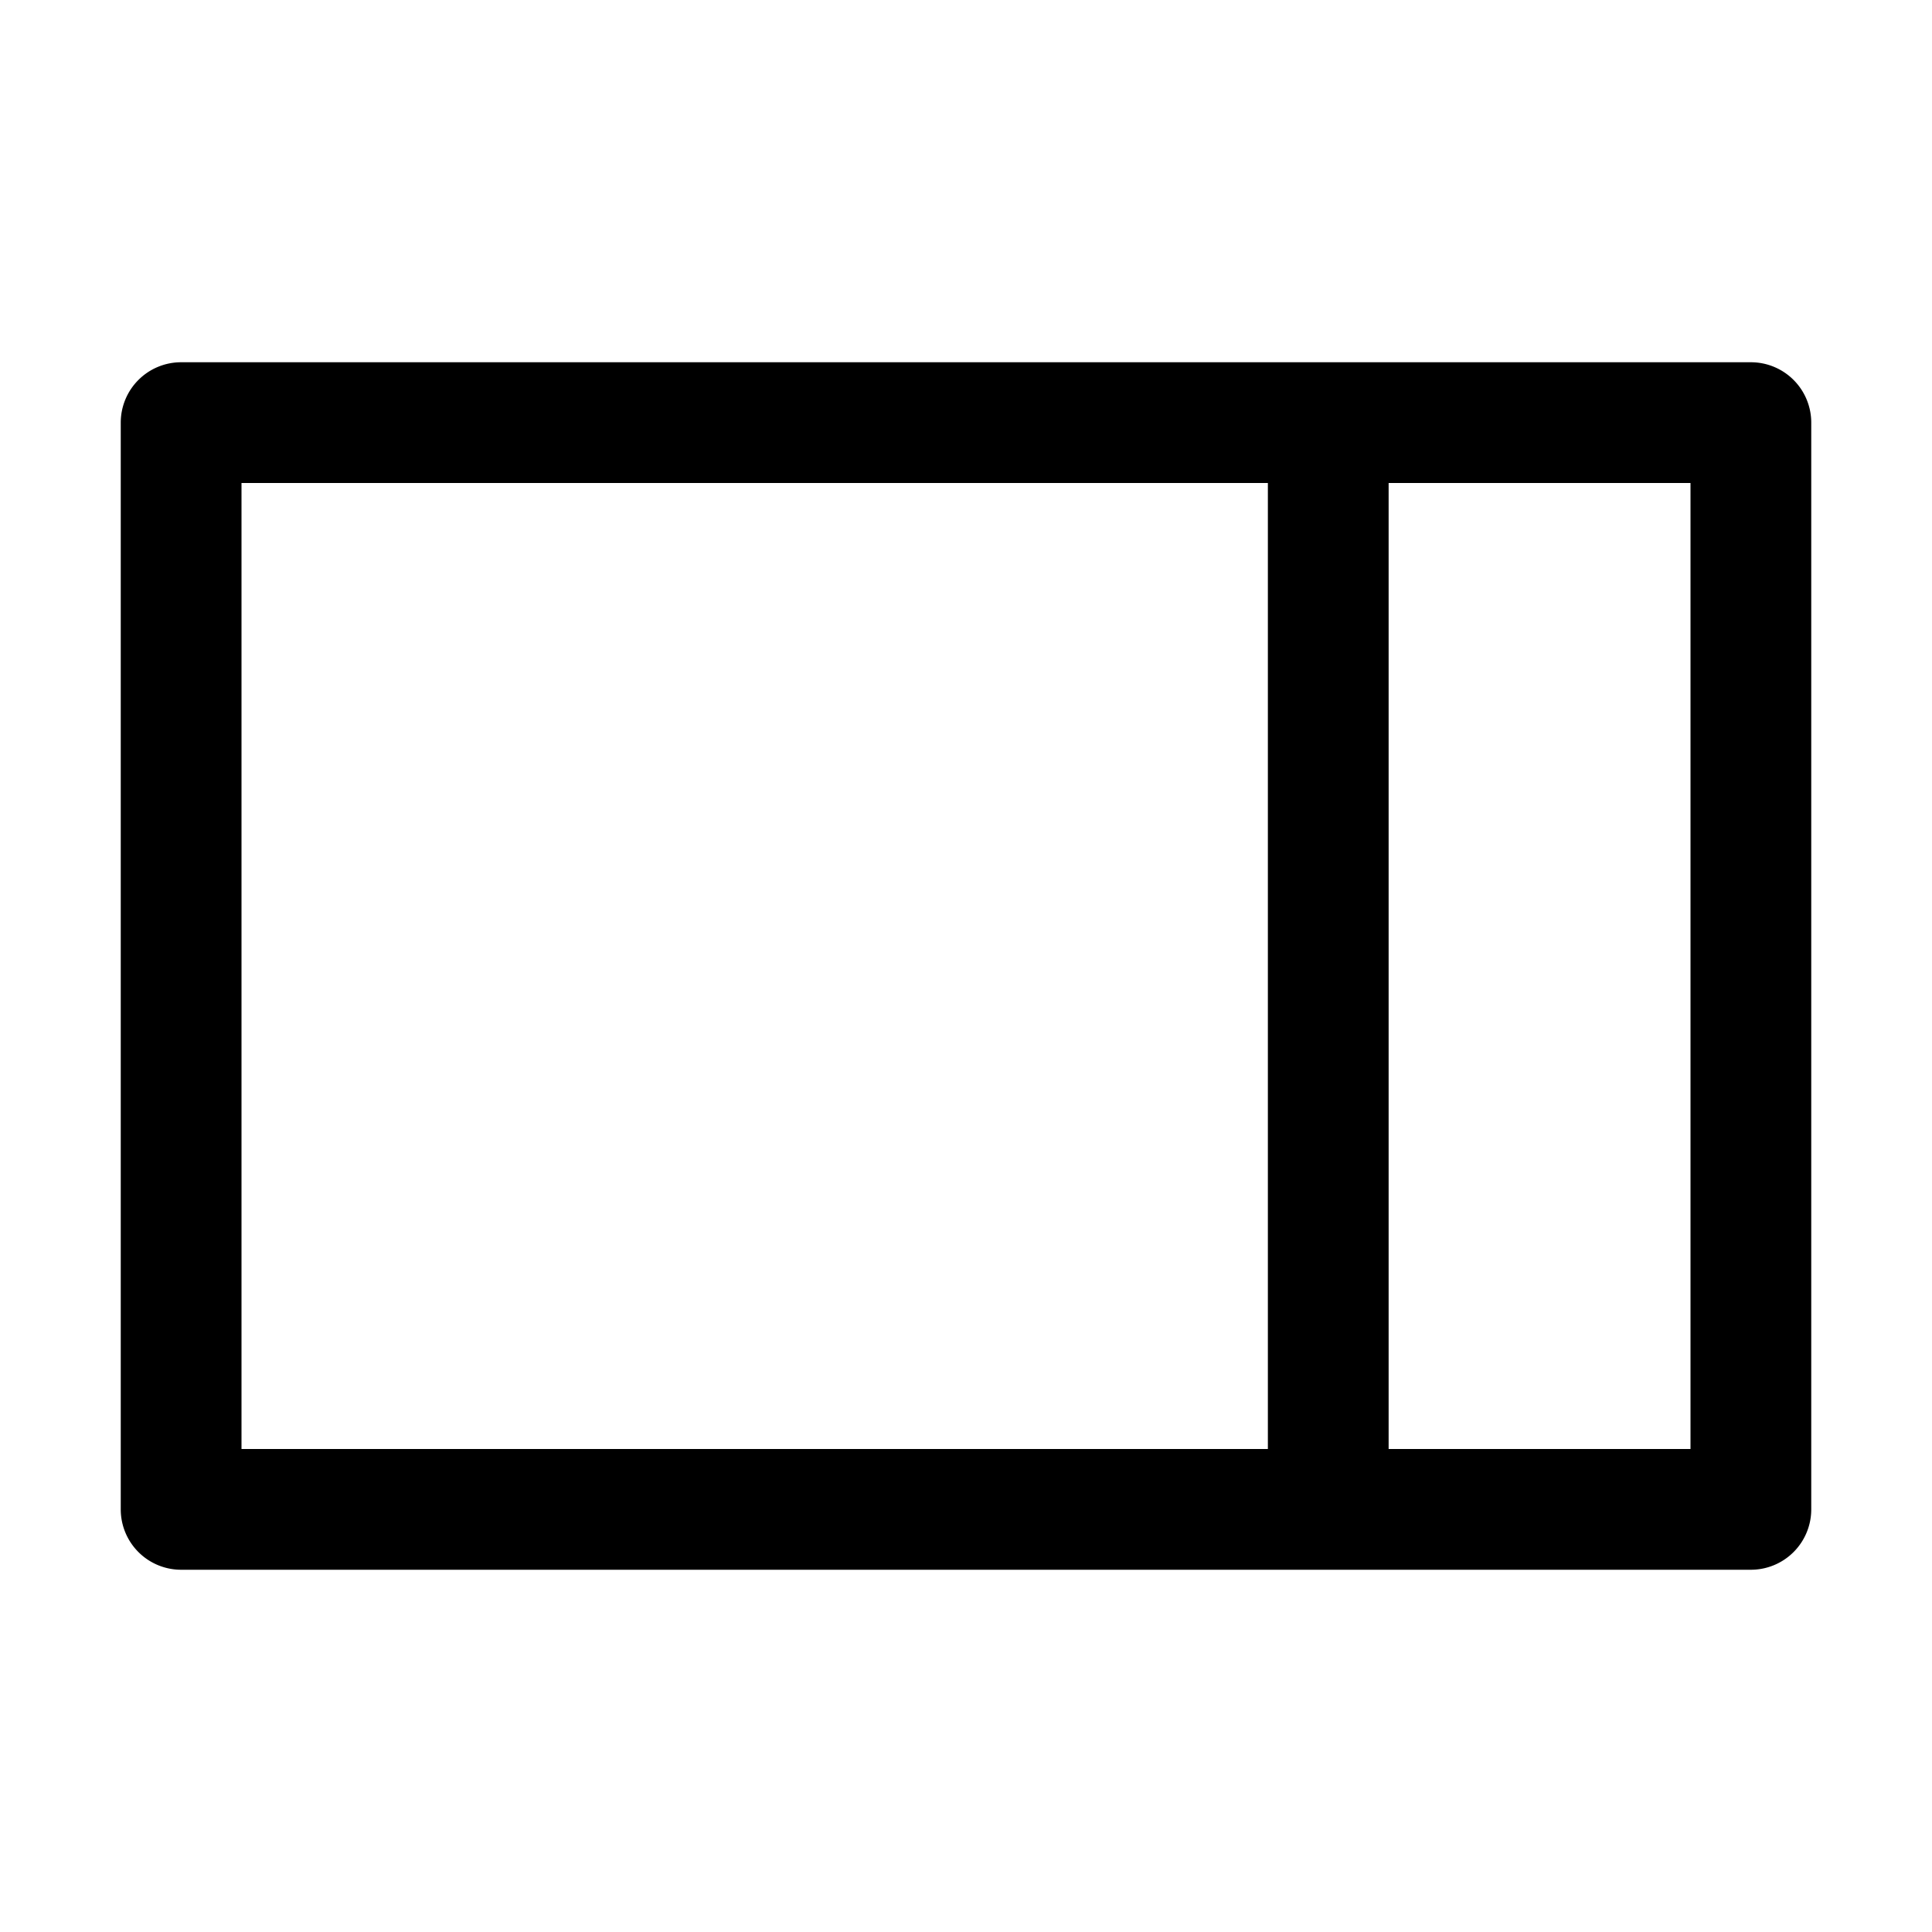 <svg xmlns="http://www.w3.org/2000/svg" width="32" height="32" viewBox="0 0 32 32">
  <path fill-rule="evenodd" d="M4 8v16h24V8H4zM3 6a1 1 0 00-1 1v18a1 1 0 001 1h26a1 1 0 001-1V7a1 1 0 00-1-1H3z" clip-rule="evenodd"/>
  <path fill-rule="evenodd" d="M21 25V7h2v18h-2z" clip-rule="evenodd"/>
</svg>

